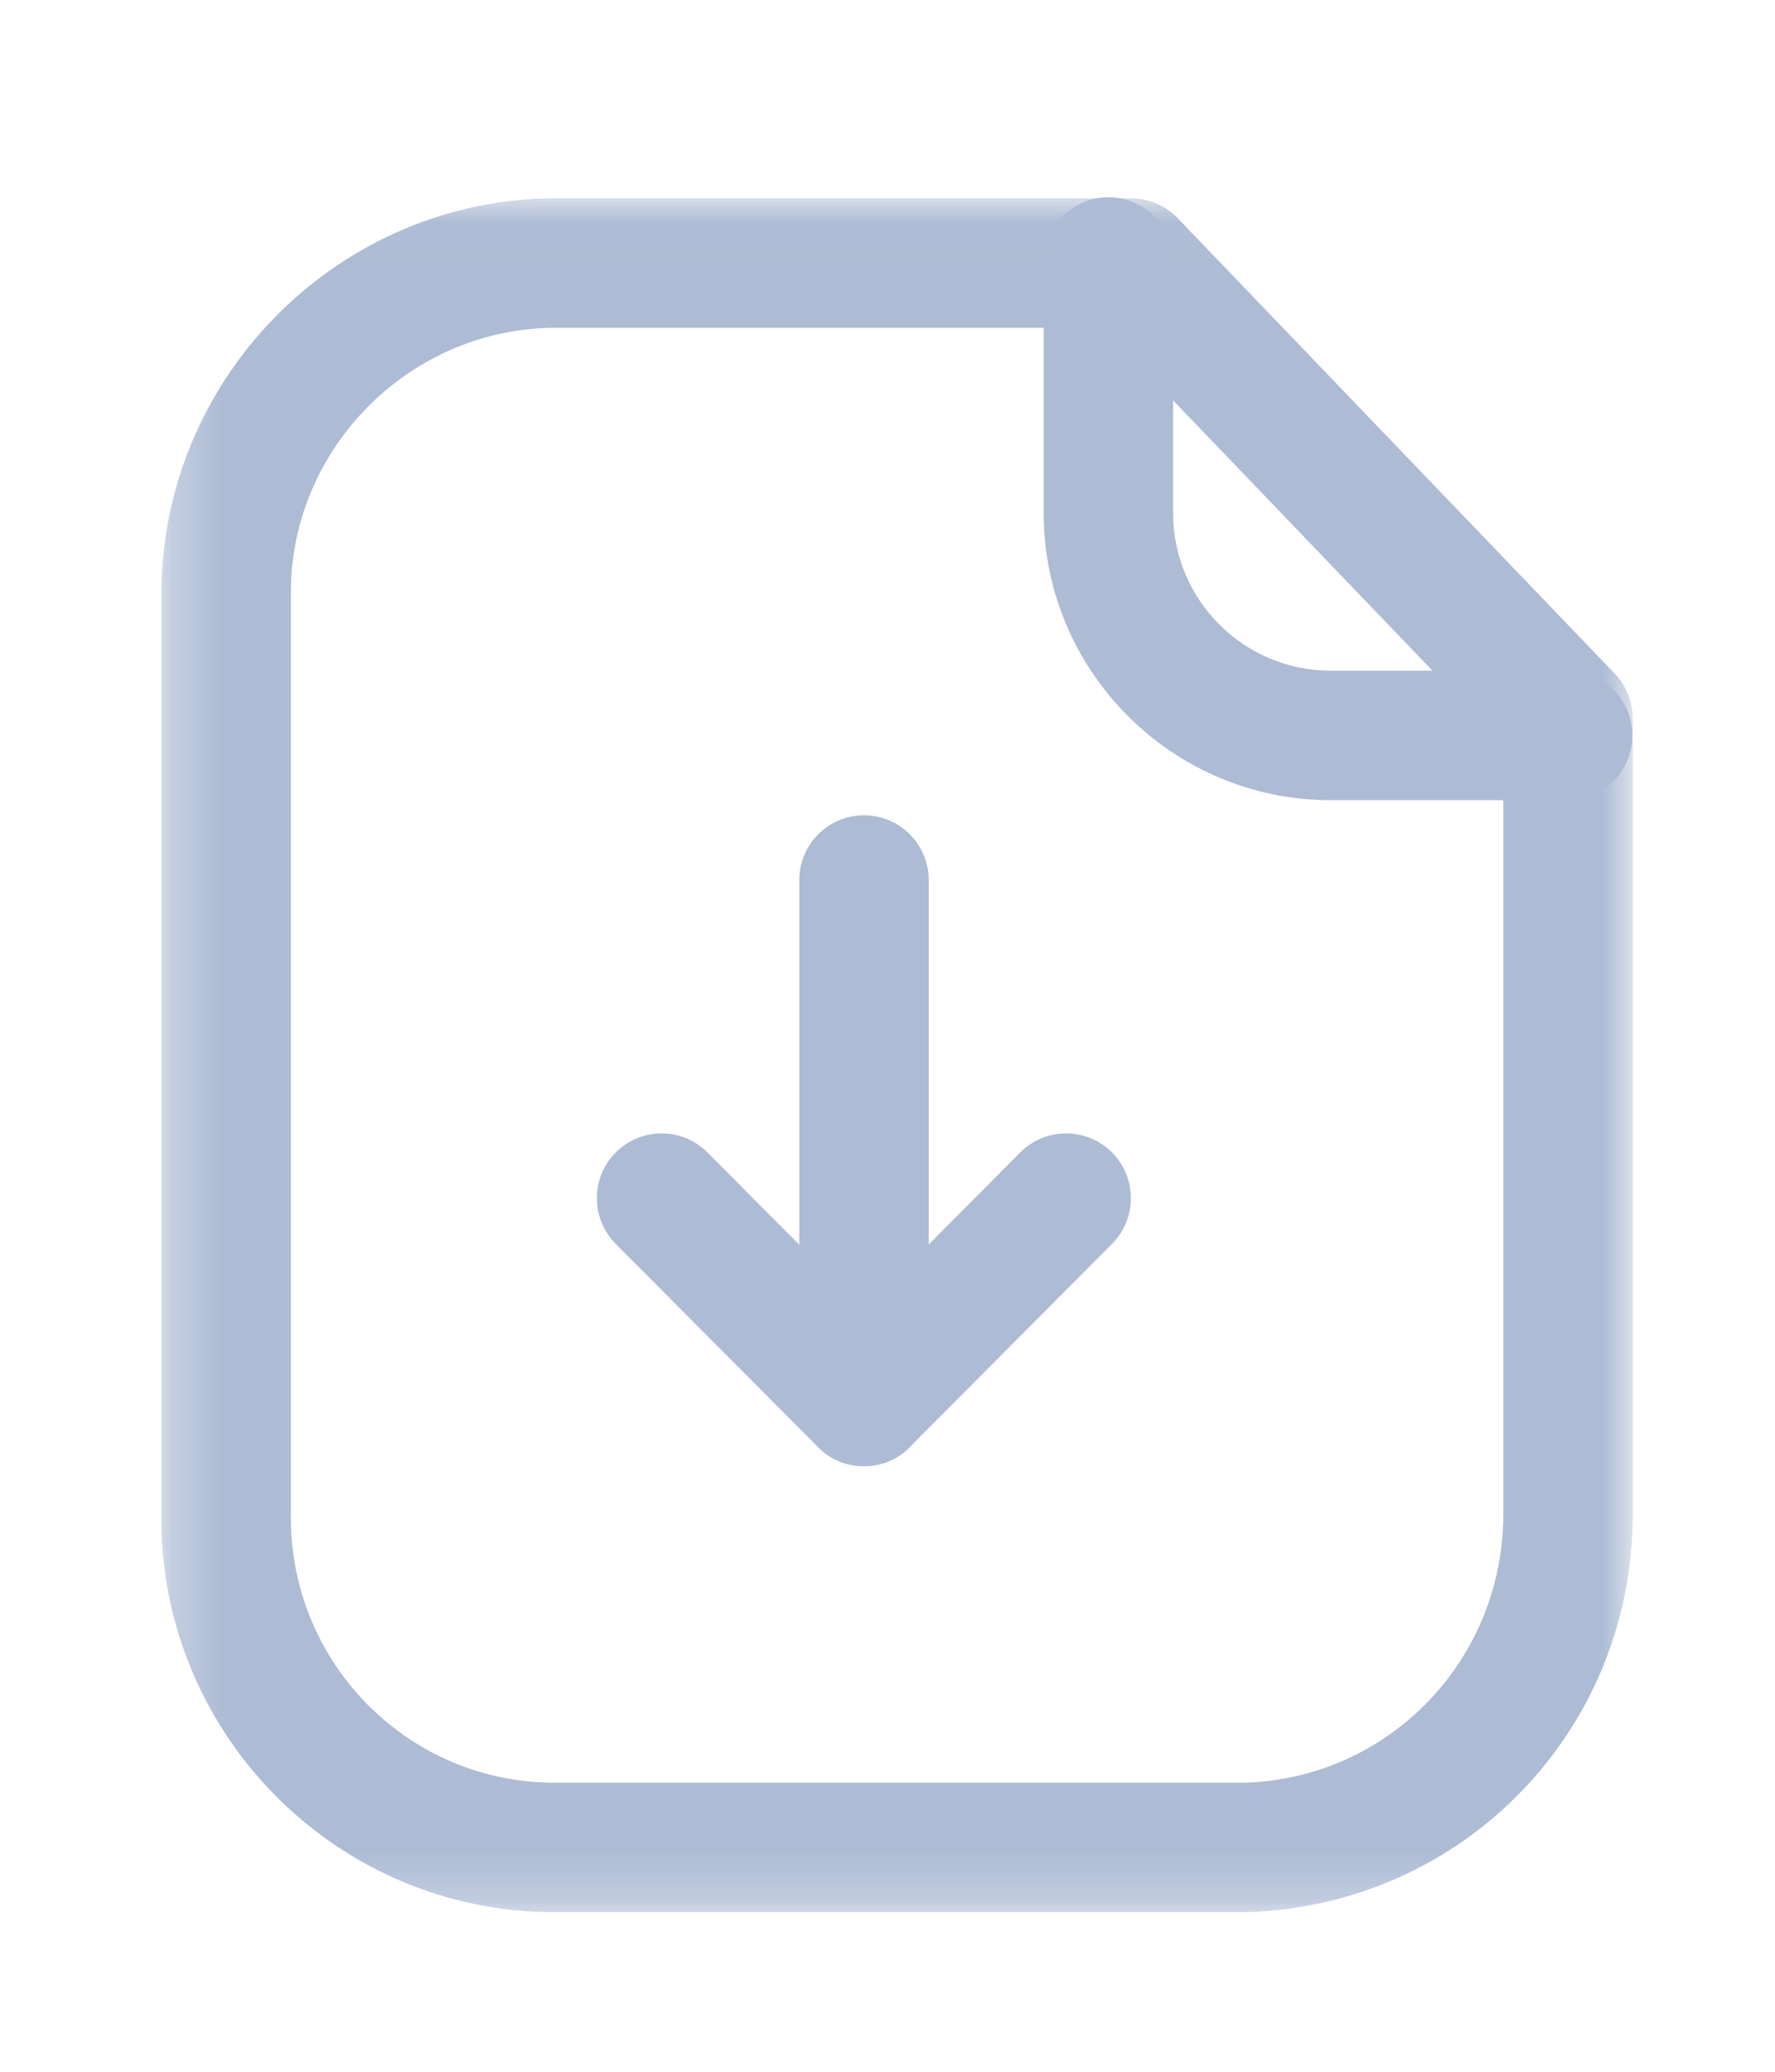 <svg width="36" height="42" viewBox="0 0 36 42" fill="none" xmlns="http://www.w3.org/2000/svg">
	<mask id="mask0" mask-type="alpha" maskUnits="userSpaceOnUse" x="3" y="4" width="31" height="35">
		<path fill-rule="evenodd" clip-rule="evenodd" d="M3.273 4.02H33.115V38.764H3.273V4.02Z" fill="white" />
	</mask>
	<g mask="url(#mask0)">
		<path fill-rule="evenodd" clip-rule="evenodd" d="M11.276 6.645C8.377 6.645 5.969 8.994 5.9 11.89V30.648C5.837 33.625 8.182 36.075 11.131 36.139H25.276C28.197 36.035 30.509 33.625 30.49 30.657V15.094L22.38 6.645H11.297H11.276ZM11.297 38.764H11.077C6.681 38.67 3.181 35.016 3.275 30.62V11.858C3.379 7.517 6.963 4.02 11.271 4.02H11.303H22.938C23.295 4.02 23.637 4.165 23.885 4.423L32.751 13.657C32.983 13.9 33.115 14.228 33.115 14.566V30.648C33.143 35.039 29.72 38.607 25.322 38.764H11.297Z" fill="#ADBBD4" />
	</g>
	<path fill-rule="evenodd" clip-rule="evenodd" d="M31.794 16.222H26.974C23.77 16.213 21.168 13.602 21.168 10.403V5.312C21.168 4.588 21.756 4 22.48 4C23.205 4 23.793 4.588 23.793 5.312V10.403C23.793 12.16 25.221 13.592 26.978 13.597H31.794C32.519 13.597 33.106 14.185 33.106 14.909C33.106 15.634 32.519 16.222 31.794 16.222Z" fill="#ADBBD4" />
	<path fill-rule="evenodd" clip-rule="evenodd" d="M17.523 29.725C16.799 29.725 16.211 29.137 16.211 28.413V17.841C16.211 17.116 16.799 16.528 17.523 16.528C18.248 16.528 18.836 17.116 18.836 17.841V28.413C18.836 29.137 18.248 29.725 17.523 29.725Z" fill="#ADBBD4" />
	<path fill-rule="evenodd" clip-rule="evenodd" d="M17.521 29.723C17.172 29.723 16.836 29.585 16.591 29.336L12.488 25.217C11.977 24.702 11.978 23.871 12.491 23.36C13.006 22.849 13.837 22.849 14.348 23.363L17.521 26.552L20.693 23.363C21.204 22.849 22.036 22.849 22.55 23.36C23.063 23.871 23.065 24.702 22.554 25.217L18.45 29.336C18.205 29.585 17.869 29.723 17.521 29.723Z" fill="#ADBBD4" />
</svg>
